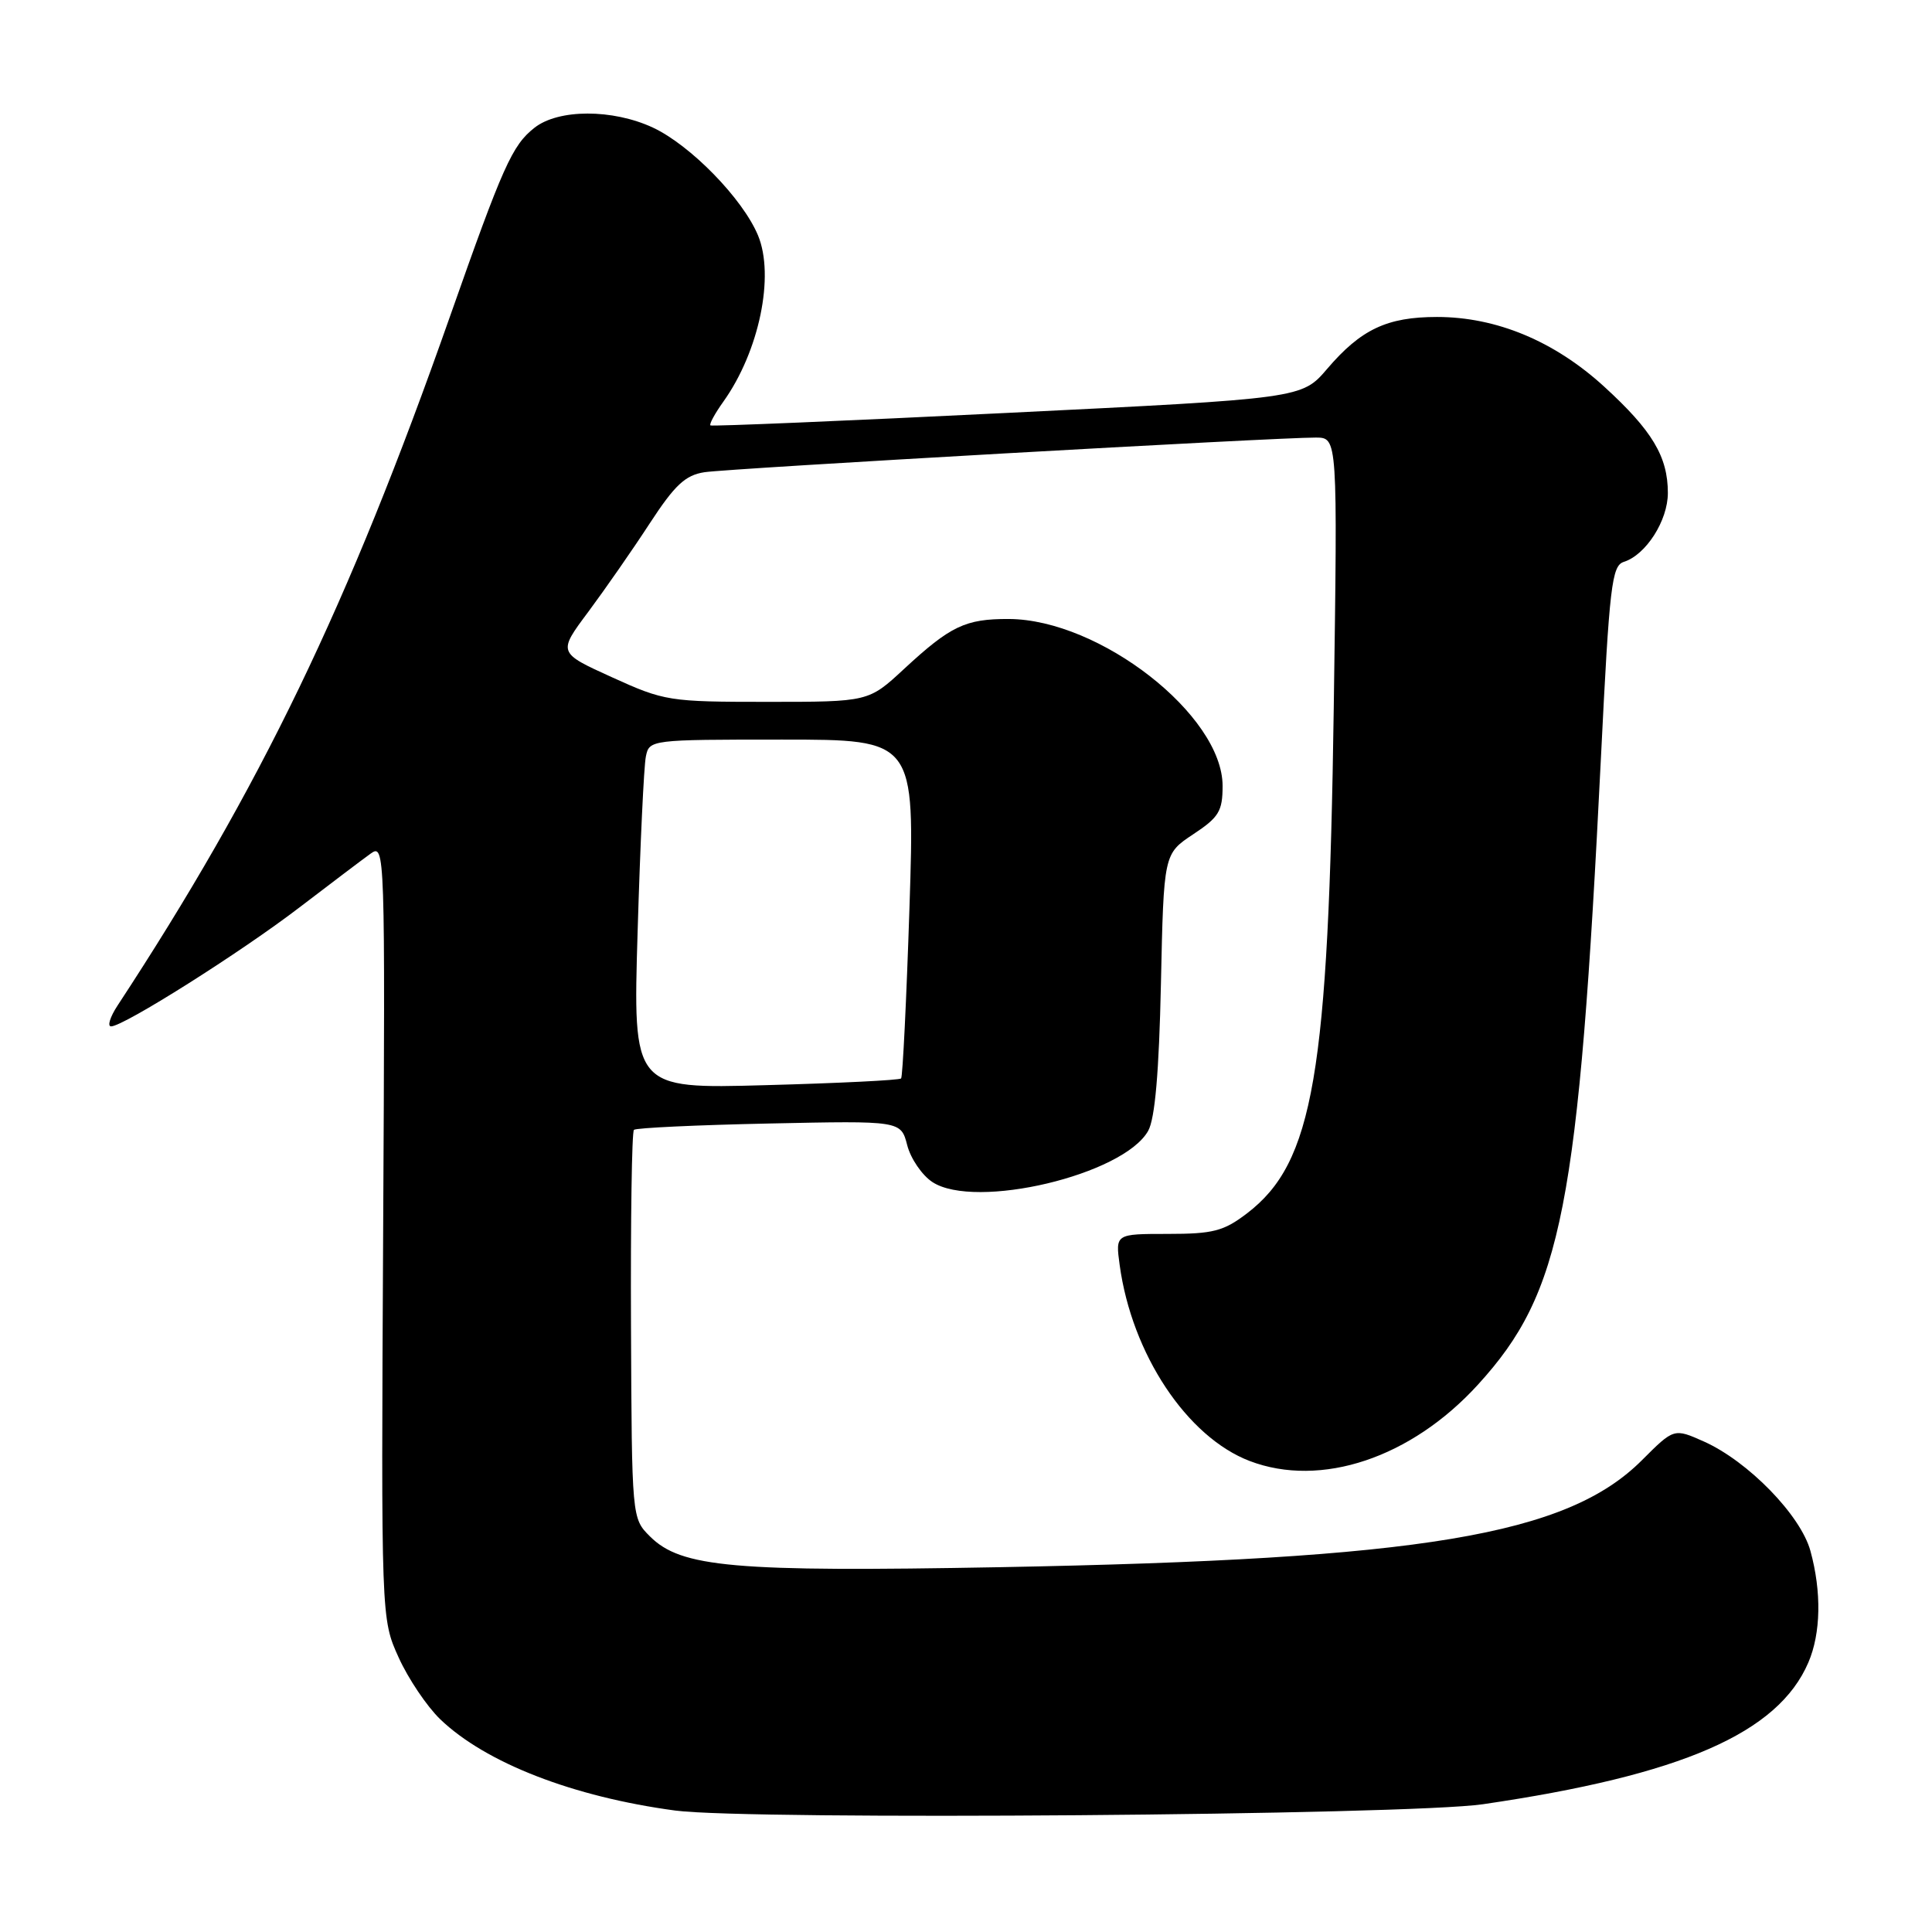 <?xml version="1.0" encoding="UTF-8" standalone="no"?>
<!DOCTYPE svg PUBLIC "-//W3C//DTD SVG 1.1//EN" "http://www.w3.org/Graphics/SVG/1.1/DTD/svg11.dtd" >
<svg xmlns="http://www.w3.org/2000/svg" xmlns:xlink="http://www.w3.org/1999/xlink" version="1.1" viewBox="0 0 256 256">
 <g >
 <path fill="currentColor"
d=" M 196.50 239.07 C 222.83 235.22 235.61 229.65 239.62 220.28 C 241.28 216.41 241.38 210.92 239.89 205.50 C 238.59 200.77 231.65 193.64 225.78 191.01 C 221.81 189.24 221.81 189.24 217.56 193.49 C 207.63 203.42 188.45 206.62 132.50 207.66 C 97.20 208.31 90.25 207.70 86.12 203.58 C 83.72 201.18 83.72 201.18 83.61 175.68 C 83.55 161.66 83.72 149.97 84.00 149.71 C 84.28 149.45 92.34 149.07 101.93 148.87 C 119.37 148.50 119.37 148.50 120.21 151.74 C 120.67 153.53 122.18 155.73 123.55 156.63 C 129.22 160.34 148.87 155.68 152.14 149.84 C 153.04 148.24 153.58 142.05 153.83 130.32 C 154.20 113.14 154.20 113.14 158.10 110.55 C 161.51 108.30 162.00 107.49 162.00 104.14 C 162.00 94.78 145.74 82.08 133.68 82.02 C 127.92 82.00 125.96 82.93 119.79 88.64 C 115.09 93.00 115.09 93.00 101.67 93.00 C 88.66 93.00 88.04 92.90 81.09 89.74 C 73.91 86.48 73.91 86.48 77.96 81.06 C 80.18 78.07 83.85 72.80 86.10 69.34 C 89.42 64.26 90.80 62.96 93.35 62.57 C 96.61 62.07 169.30 57.95 174.37 57.98 C 177.24 58.00 177.24 58.00 176.73 93.75 C 176.03 142.46 174.04 154.05 165.23 160.78 C 162.14 163.14 160.73 163.50 154.73 163.50 C 147.80 163.50 147.80 163.50 148.36 167.61 C 149.97 179.41 157.27 190.41 165.59 193.59 C 175.02 197.19 186.99 193.18 195.84 183.47 C 207.00 171.23 209.17 160.12 212.14 100.26 C 213.26 77.57 213.57 74.95 215.17 74.45 C 218.10 73.52 221.00 68.98 221.00 65.32 C 221.00 60.50 218.93 57.05 212.55 51.22 C 205.96 45.20 198.28 42.00 190.41 42.00 C 183.79 42.00 180.33 43.64 175.86 48.87 C 172.50 52.80 172.50 52.80 133.50 54.71 C 112.05 55.77 94.34 56.51 94.14 56.37 C 93.94 56.23 94.72 54.80 95.87 53.19 C 100.60 46.54 102.67 36.56 100.44 31.19 C 98.41 26.32 91.49 19.23 86.50 16.90 C 81.16 14.42 73.99 14.43 70.82 16.93 C 67.86 19.25 66.64 22.00 59.60 42.00 C 46.15 80.24 34.48 104.42 15.57 133.25 C 14.58 134.76 14.20 136.00 14.72 136.00 C 16.37 136.00 31.91 126.19 39.69 120.23 C 43.81 117.08 48.04 113.88 49.11 113.11 C 51.01 111.75 51.04 112.47 50.77 163.11 C 50.50 214.50 50.50 214.50 52.82 219.62 C 54.09 222.43 56.57 226.11 58.32 227.80 C 64.34 233.59 75.95 238.10 89.50 239.91 C 99.31 241.21 186.48 240.53 196.50 239.07 Z  M 84.49 123.39 C 84.83 111.90 85.32 101.49 85.58 100.25 C 86.03 98.02 86.19 98.00 103.64 98.00 C 121.23 98.00 121.23 98.00 120.51 120.25 C 120.11 132.49 119.61 142.68 119.40 142.90 C 119.19 143.13 111.11 143.53 101.44 143.79 C 83.86 144.28 83.86 144.28 84.49 123.39 Z "/>
</g>
</svg>